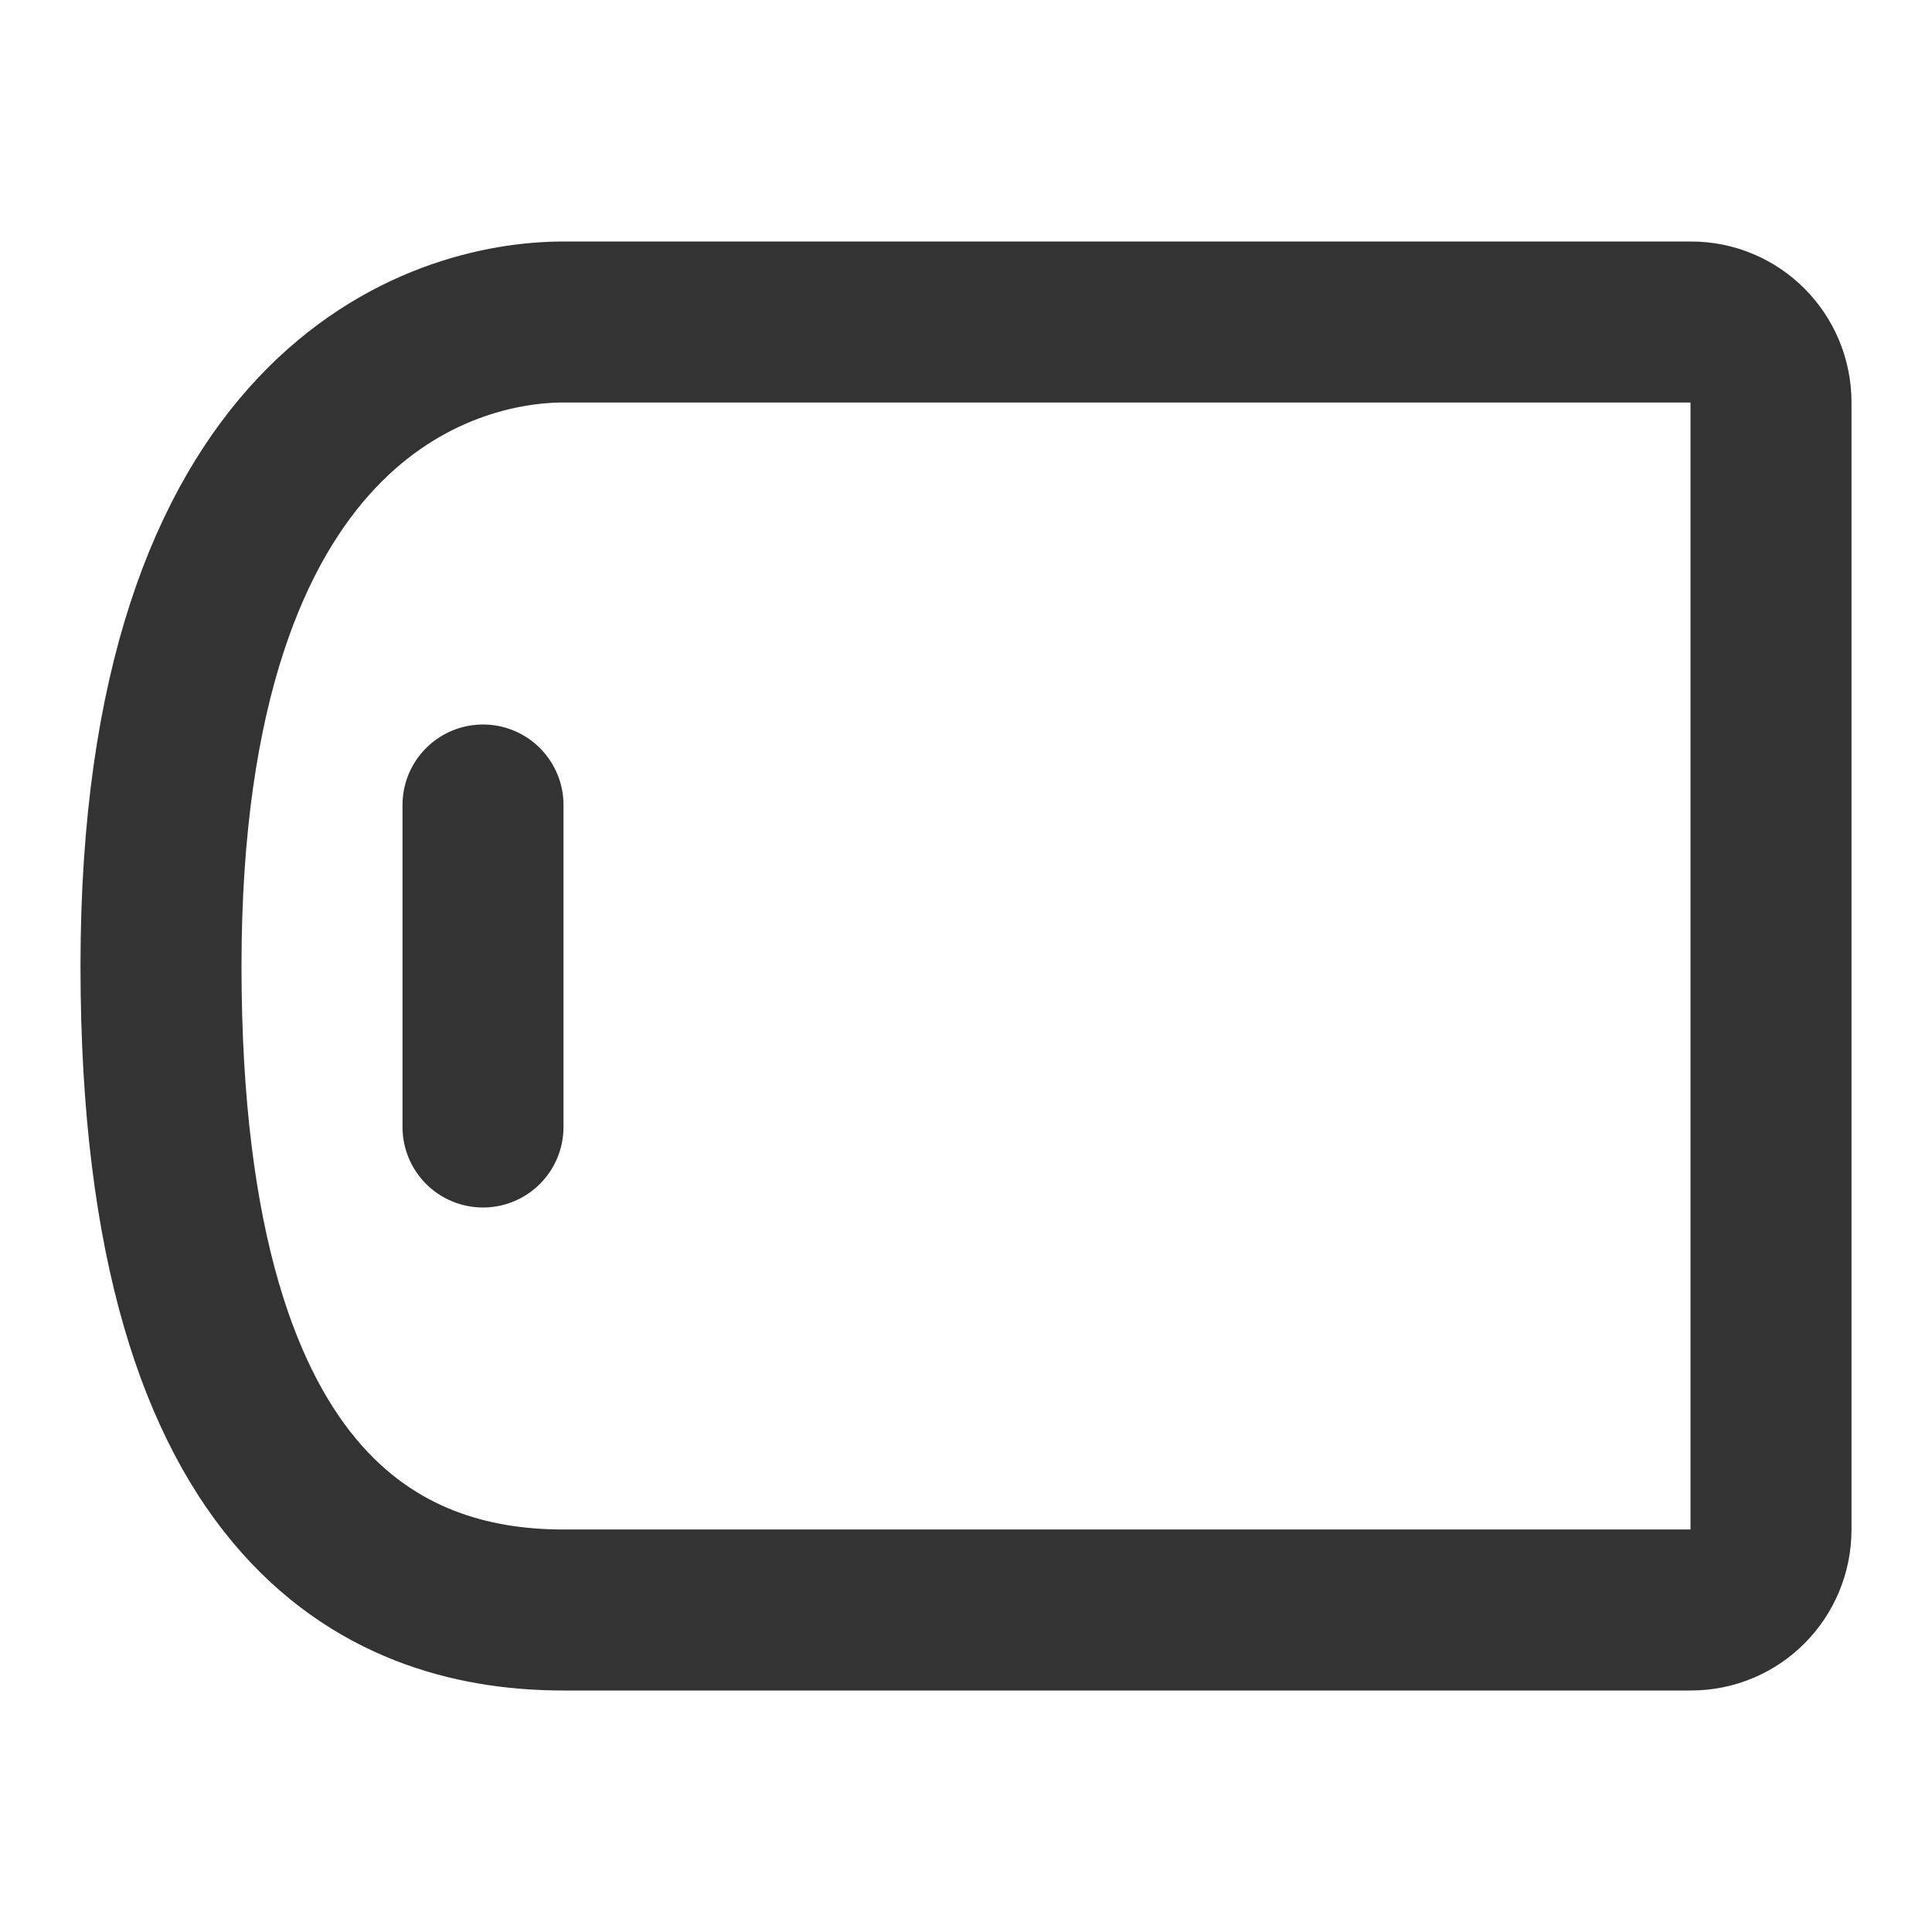 <svg width="24" height="24" viewBox="0 0 24 24" fill="none" xmlns="http://www.w3.org/2000/svg">
<path d="M7 4C8.252 4 17.859 4 21.006 4C21.558 4 22 4.448 22 5V19C22 19.552 21.558 20 21.006 20C17.929 20 8.663 20 7 20C5 20 2 19 2 12C2 5 5.5 4 7 4Z" stroke="#333333" stroke-width="2" stroke-linecap="round" stroke-linejoin="round"/>
<path d="M6 10V14" stroke="#333333" stroke-width="2" stroke-linecap="round" stroke-linejoin="round"/>
</svg>
